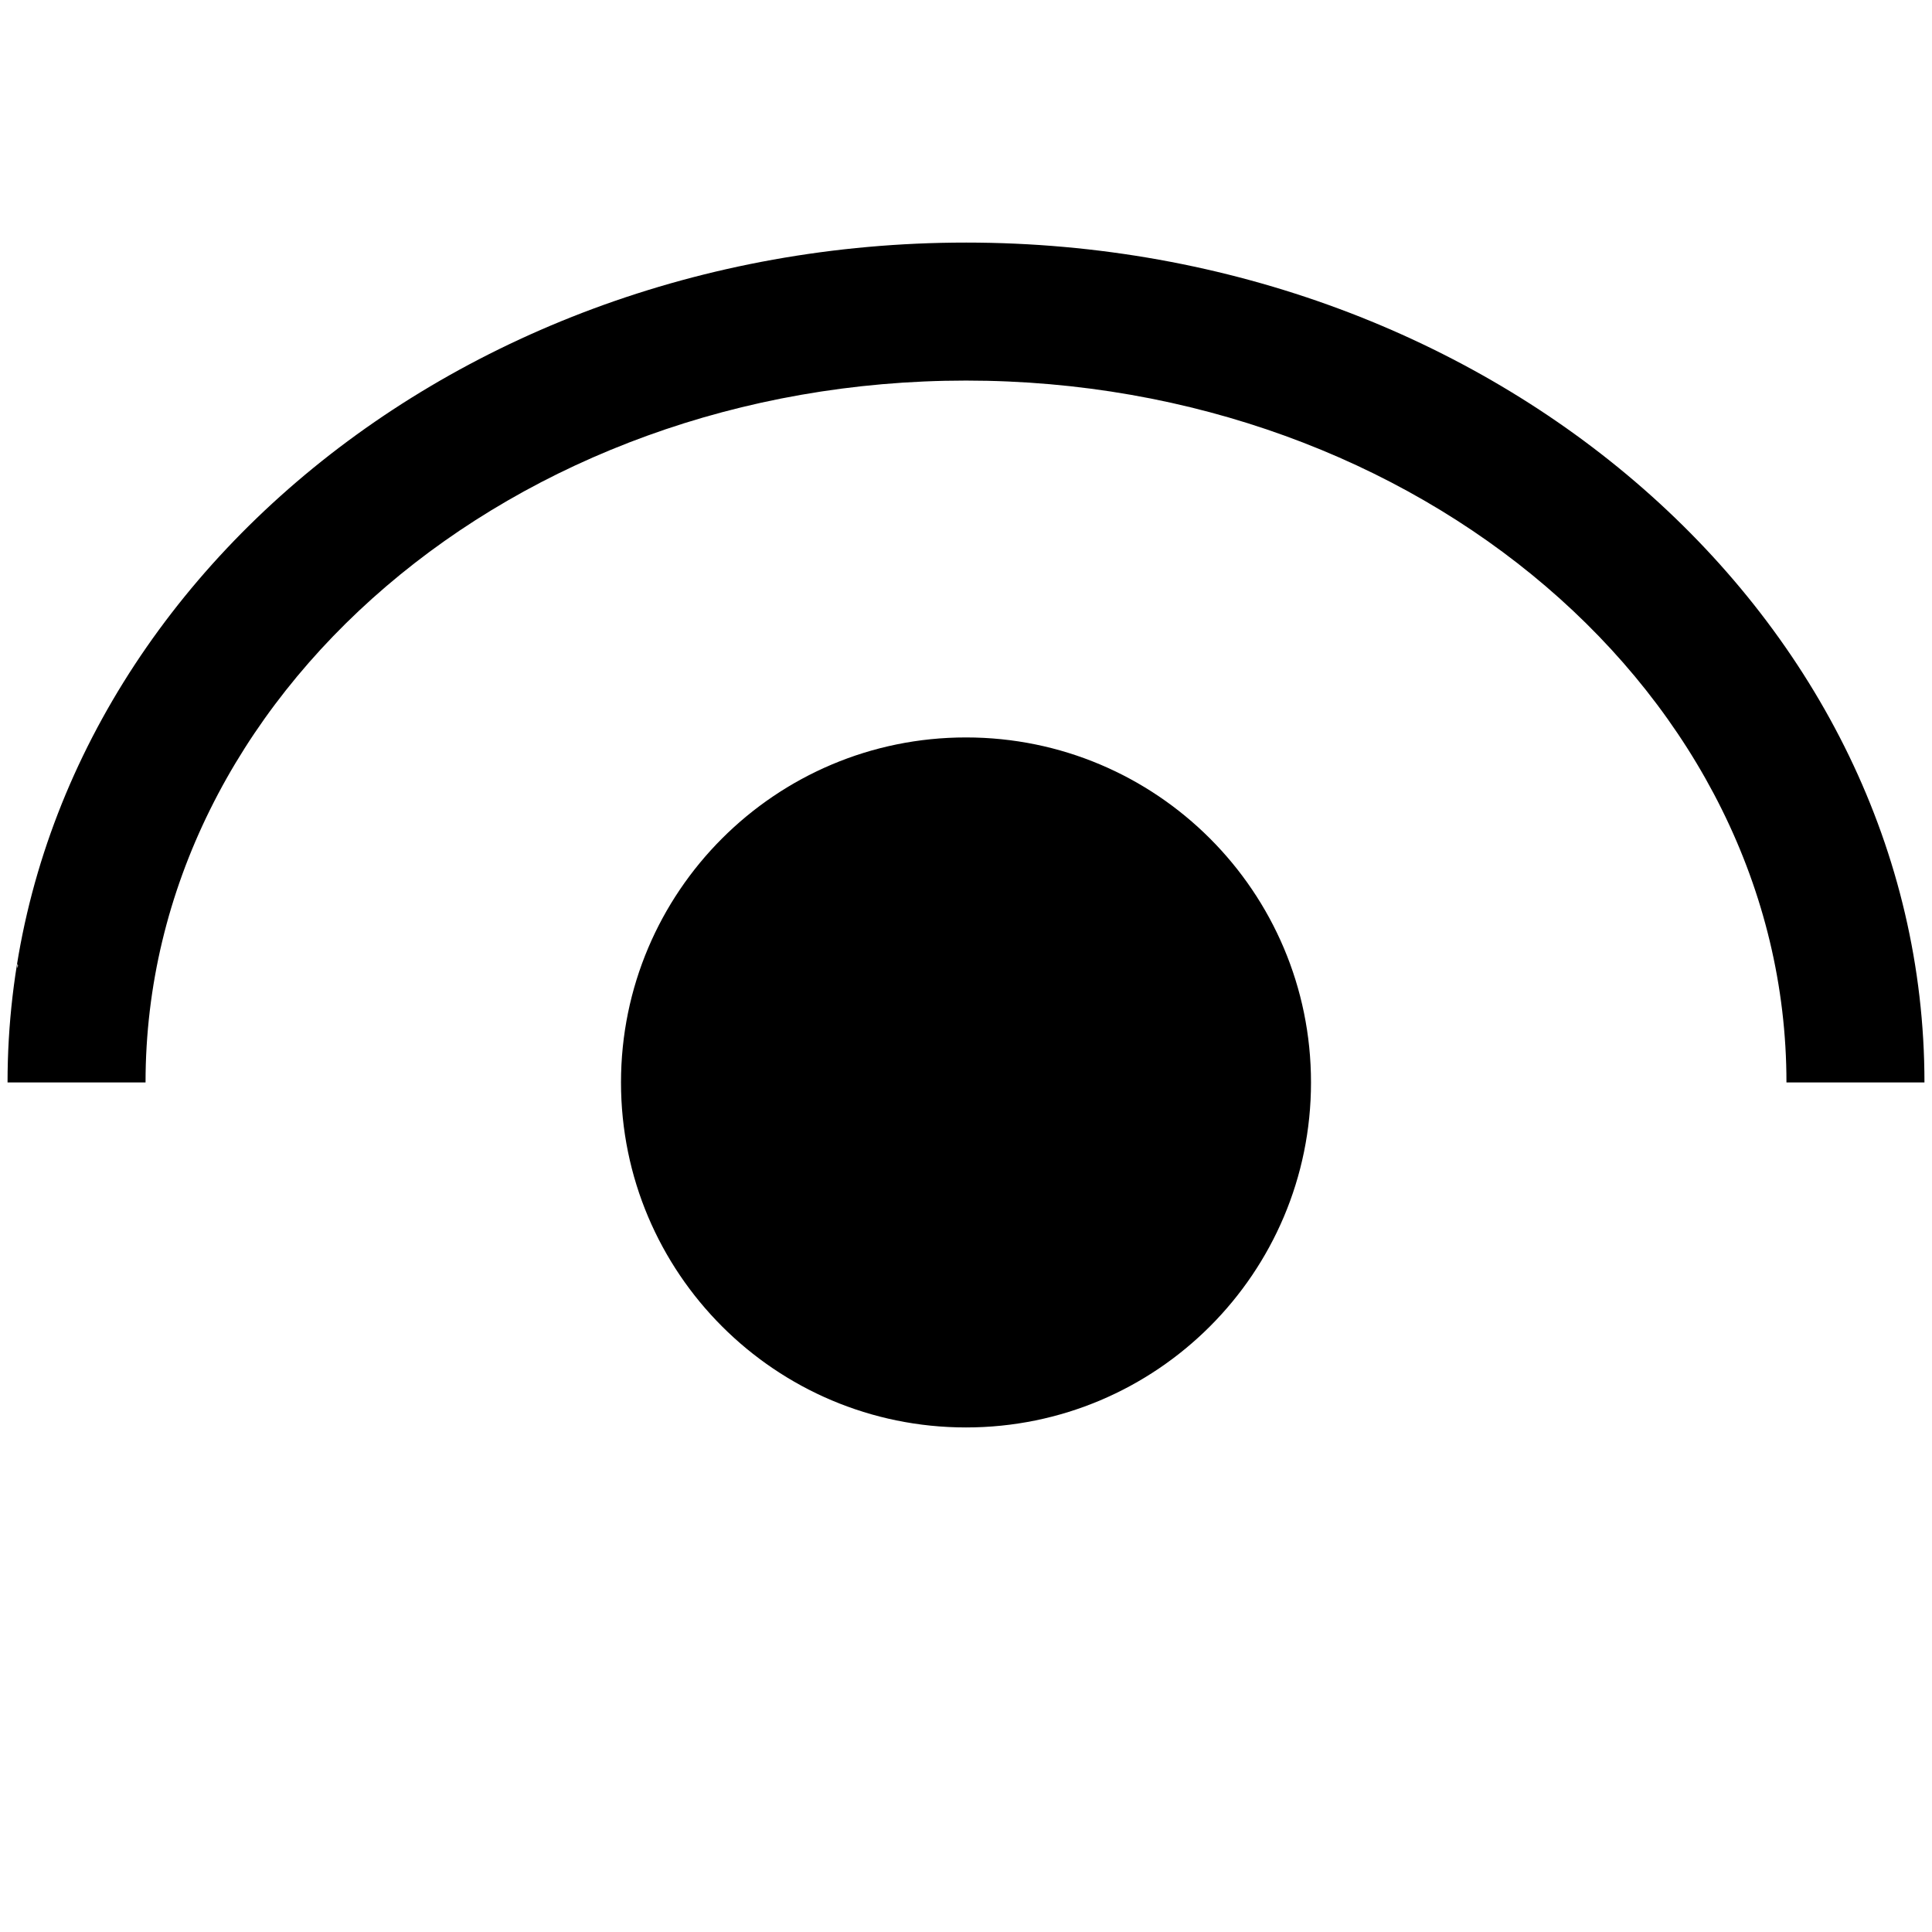 <svg xmlns="http://www.w3.org/2000/svg" viewBox="0 0 448 448"><path d="M4 223.451l.185.481-.185.585v-1.066zm220-52.452c-44.186 0-80 35.818-80 80.001s35.815 80.001 80 80.001c44.181 0 80-35.818 80-80.001s-35.819-80.001-80-80.001zm0-114.749C101.453 56.25 1.75 143.609 1.75 251h32c0-89.734 85.344-162.75 190.25-162.75S414.25 161.266 414.25 251h32c0-107.391-99.687-194.75-222.25-194.75z"/></svg>
